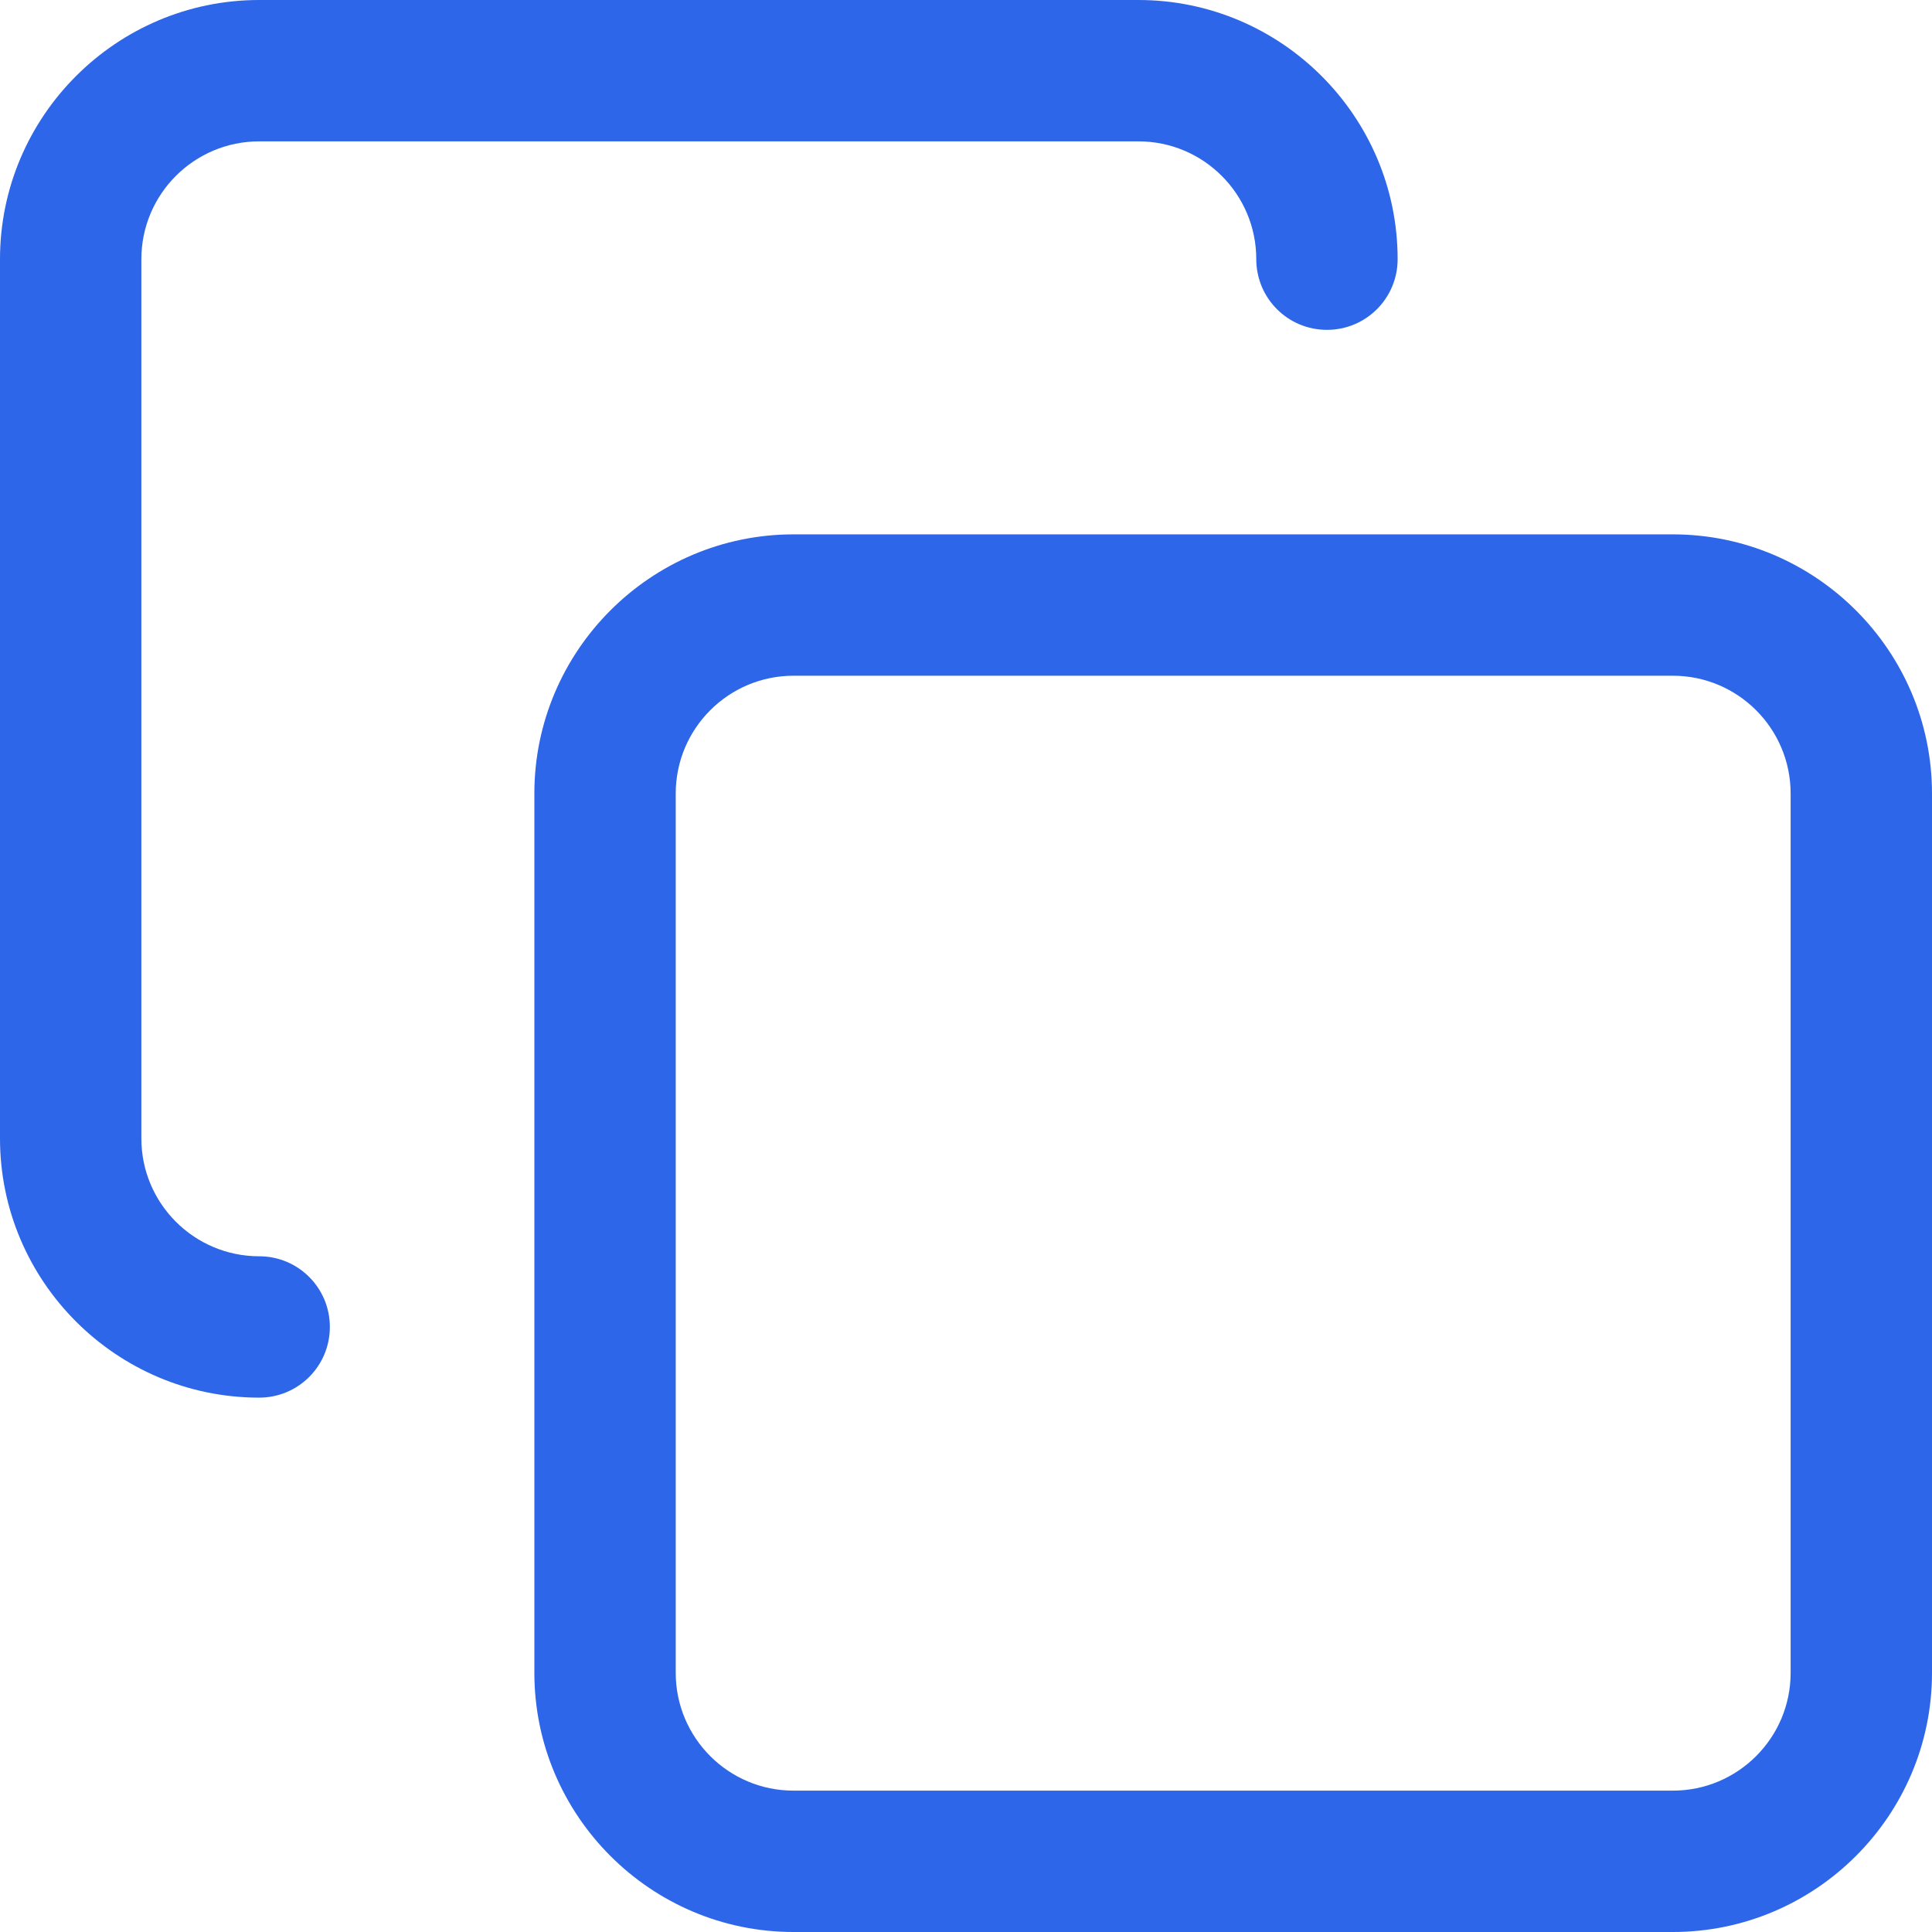 <?xml version="1.0" encoding="UTF-8"?>
<svg id="_레이어_2" data-name="레이어 2" xmlns="http://www.w3.org/2000/svg" viewBox="0 0 41 41">
  <defs>
    <style>
      .cls-1 {
        fill: #2e66e9;
        stroke-width: 0px;
      }
    </style>
  </defs>
  <g id="_레이어_4" data-name="레이어 4">
    <g>
      <path class="cls-1" d="m5.5,26.66c-1.38,0-2.5-1.12-2.5-2.5V5.5c0-1.38,1.12-2.5,2.5-2.5h18.66c1.38,0,2.5,1.12,2.5,2.5,0,.83.67,1.5,1.5,1.5s1.5-.67,1.5-1.5c0-3.03-2.47-5.5-5.5-5.5H5.5C2.47,0,0,2.47,0,5.5v18.66c0,3.03,2.47,5.5,5.5,5.5.83,0,1.5-.67,1.5-1.5s-.67-1.5-1.5-1.5Z"/>
      <path class="cls-1" d="m35.5,11.34h-18.66c-3.03,0-5.5,2.47-5.5,5.5v18.66c0,3.03,2.47,5.5,5.5,5.5h18.66c3.03,0,5.5-2.47,5.5-5.5v-18.66c0-3.03-2.47-5.5-5.5-5.5Zm2.5,24.16c0,1.38-1.12,2.5-2.5,2.5h-18.66c-1.38,0-2.5-1.12-2.5-2.5v-18.66c0-1.38,1.12-2.5,2.5-2.5h18.66c1.38,0,2.5,1.12,2.5,2.5v18.66Z"/>
    </g>
  </g>
</svg>